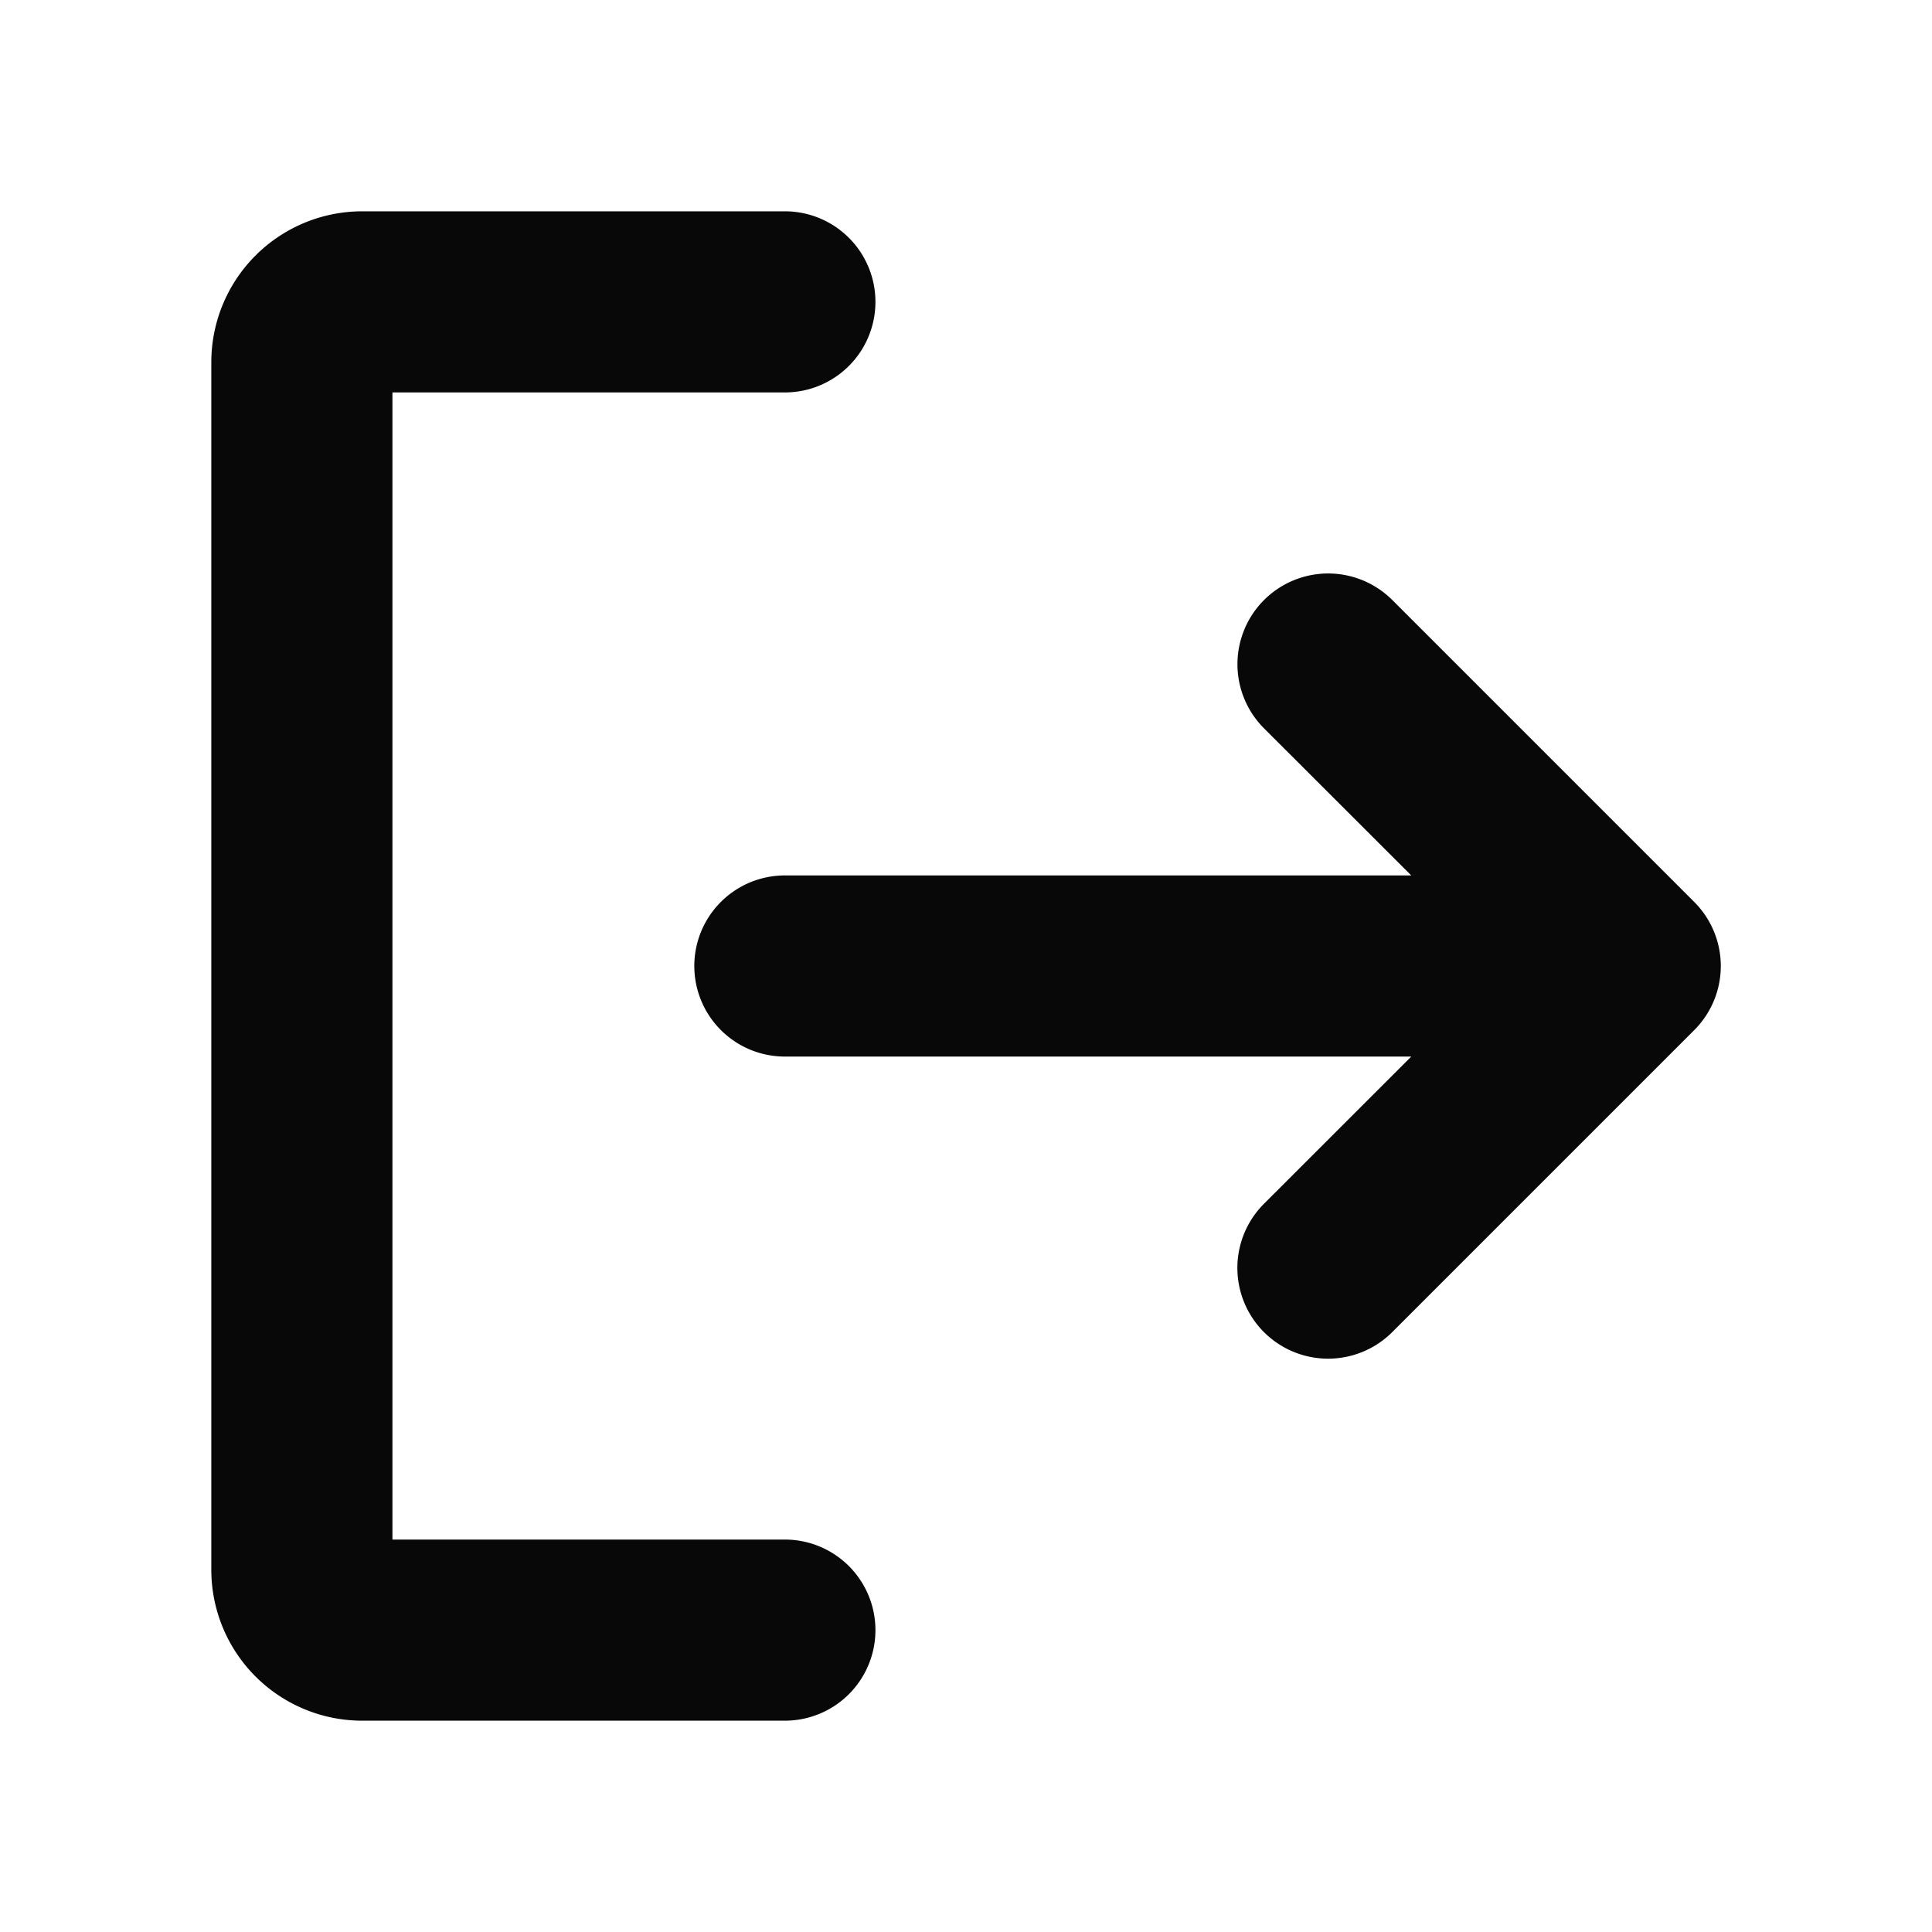 <svg xmlns="http://www.w3.org/2000/svg" width="24" height="24" fill="#080808" viewBox="0 0 256 256"><path d="M116,216a12,12,0,0,1-12,12H48a20,20,0,0,1-20-20V48A20,20,0,0,1,48,28h56a12,12,0,0,1,0,24H52V204h52A12,12,0,0,1,116,216Zm108.49-96.49-40-40a12,12,0,0,0-17,17L187,116H104a12,12,0,0,0,0,24h83l-19.52,19.51a12,12,0,0,0,17,17l40-40A12,12,0,0,0,224.49,119.51Z"></path></svg>